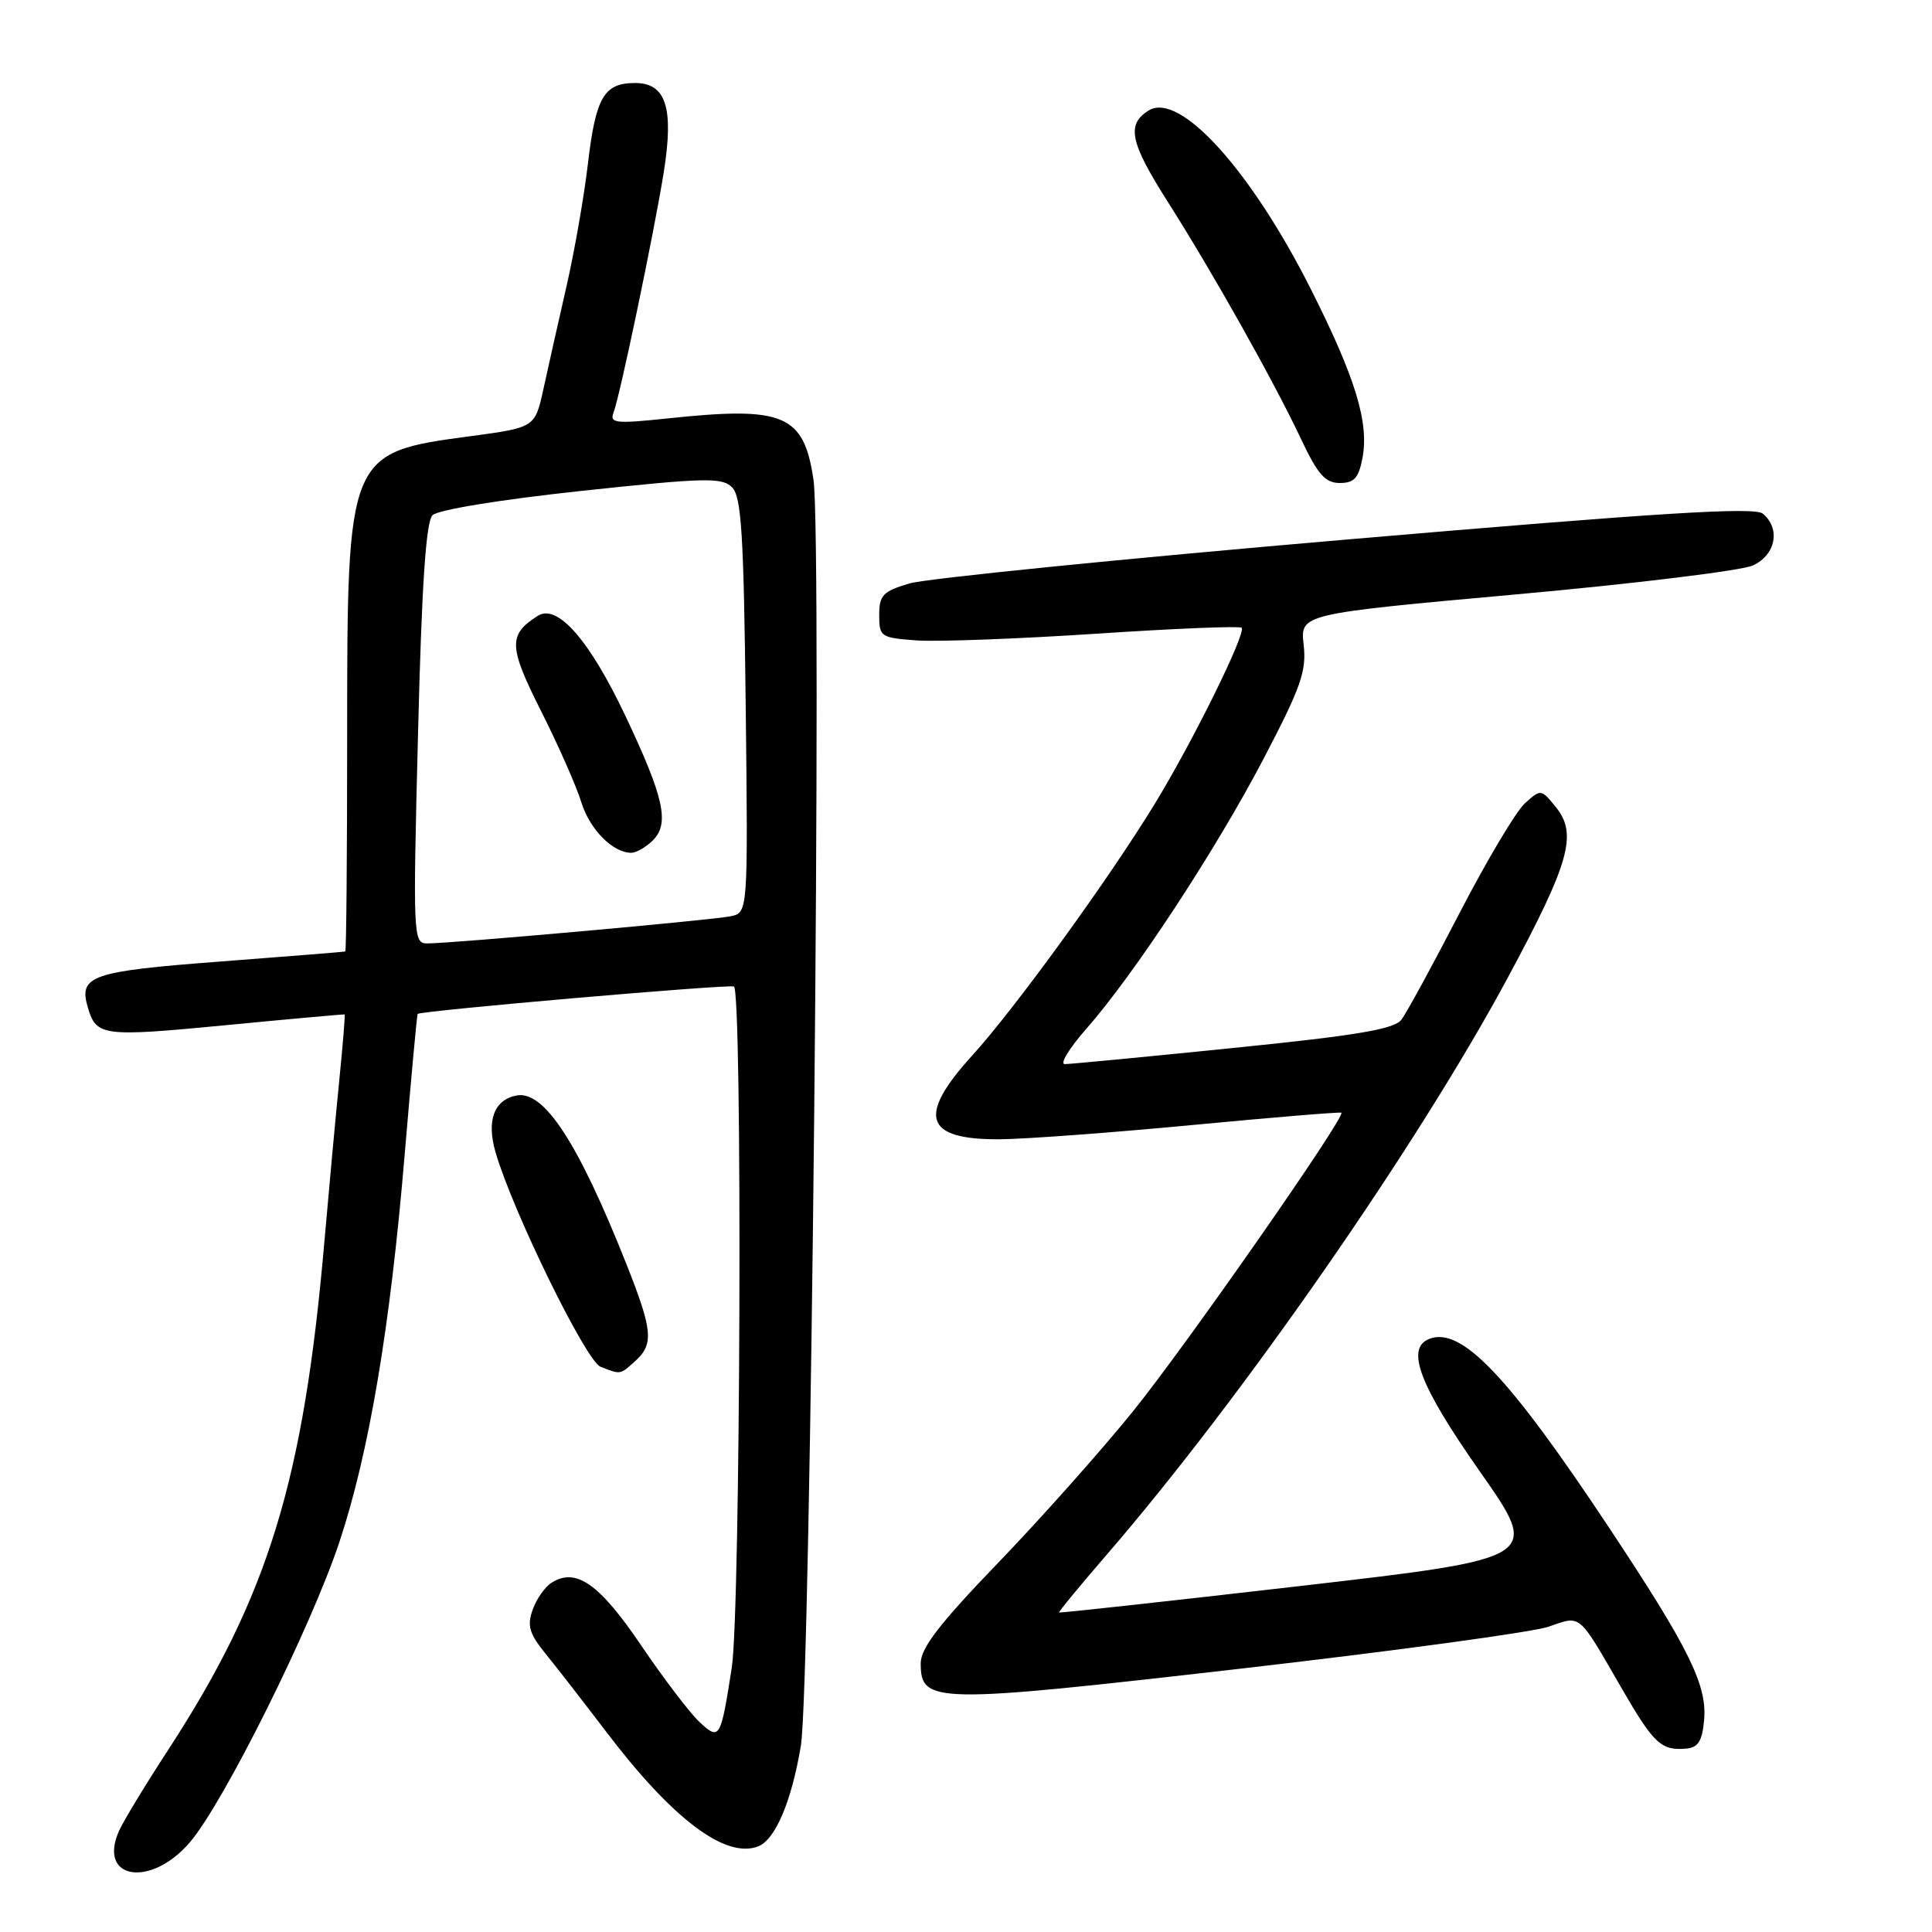 <?xml version="1.0" encoding="UTF-8" standalone="no"?>
<!DOCTYPE svg PUBLIC "-//W3C//DTD SVG 1.1//EN" "http://www.w3.org/Graphics/SVG/1.1/DTD/svg11.dtd" >
<svg xmlns="http://www.w3.org/2000/svg" xmlns:xlink="http://www.w3.org/1999/xlink" version="1.1" viewBox="0 0 256 256">
 <g >
 <path fill="currentColor"
d=" M 25.17 244.10 C 29.65 238.86 41.20 215.65 44.96 204.36 C 48.91 192.47 51.70 175.95 53.62 153.00 C 54.48 142.82 55.25 134.43 55.34 134.35 C 55.81 133.92 96.62 130.38 97.25 130.72 C 98.39 131.33 98.13 213.55 96.96 221.00 C 95.48 230.48 95.36 230.68 92.64 228.13 C 91.38 226.94 87.90 222.37 84.92 217.97 C 79.41 209.84 76.32 207.68 73.10 209.71 C 72.22 210.26 71.08 211.87 70.58 213.30 C 69.82 215.43 70.13 216.47 72.34 219.19 C 73.82 221.01 77.42 225.65 80.35 229.50 C 89.11 241.03 96.12 246.32 100.45 244.66 C 102.73 243.78 104.89 238.70 106.12 231.31 C 107.44 223.37 108.96 71.39 107.79 63.56 C 106.51 54.92 103.89 53.81 88.59 55.43 C 81.55 56.17 80.75 56.09 81.30 54.66 C 82.16 52.41 86.67 30.82 87.95 22.83 C 89.31 14.28 88.26 11.00 84.15 11.00 C 80.03 11.00 78.94 12.87 77.90 21.71 C 77.40 26.00 76.12 33.33 75.05 38.00 C 73.98 42.67 72.61 48.78 72.00 51.58 C 70.88 56.65 70.88 56.65 62.31 57.80 C 46.05 59.97 46.00 60.10 46.00 97.47 C 46.00 113.16 45.89 126.04 45.75 126.08 C 45.61 126.13 38.15 126.72 29.17 127.41 C 12.04 128.71 10.39 129.28 11.64 133.50 C 12.76 137.30 13.58 137.41 29.74 135.86 C 38.41 135.02 45.57 134.38 45.66 134.42 C 45.75 134.46 45.44 138.32 44.97 143.00 C 44.50 147.68 43.61 157.32 42.99 164.44 C 40.24 196.20 35.55 211.48 22.31 231.83 C 19.32 236.41 16.40 241.22 15.81 242.52 C 12.84 249.03 19.94 250.23 25.17 244.10 Z  M 225.81 227.83 C 226.19 223.24 223.76 218.33 213.26 202.50 C 199.91 182.36 193.65 175.77 189.41 177.40 C 186.20 178.63 188.07 183.55 196.09 194.98 C 204.15 206.47 204.15 206.47 172.32 210.15 C 154.82 212.17 140.43 213.75 140.34 213.66 C 140.25 213.57 143.09 210.12 146.65 206.00 C 164.54 185.29 187.89 151.68 199.82 129.49 C 207.98 114.32 209.05 110.52 206.17 106.96 C 204.21 104.54 204.17 104.53 202.05 106.45 C 200.88 107.51 196.99 114.04 193.42 120.94 C 189.85 127.85 186.37 134.23 185.70 135.11 C 184.75 136.37 179.85 137.20 163.42 138.86 C 151.84 140.04 141.79 141.00 141.09 141.00 C 140.40 141.00 141.67 138.91 143.91 136.36 C 150.28 129.13 161.14 112.58 167.45 100.50 C 172.38 91.08 173.14 88.91 172.74 85.43 C 172.29 81.35 172.29 81.35 200.90 78.76 C 216.64 77.34 230.76 75.61 232.26 74.93 C 235.30 73.54 235.97 70.05 233.58 68.06 C 232.47 67.15 220.07 67.92 178.33 71.50 C 148.72 74.04 122.70 76.66 120.50 77.31 C 116.99 78.36 116.50 78.86 116.50 81.50 C 116.50 84.39 116.69 84.51 121.50 84.86 C 124.25 85.05 134.95 84.65 145.28 83.97 C 155.60 83.28 164.26 82.93 164.52 83.18 C 165.17 83.84 158.09 98.20 153.02 106.50 C 146.90 116.52 134.51 133.60 128.85 139.83 C 121.48 147.93 122.49 151.02 132.45 150.96 C 135.78 150.94 147.28 150.09 158.00 149.07 C 168.72 148.05 177.61 147.32 177.74 147.44 C 178.33 147.96 157.12 178.35 150.15 186.98 C 145.94 192.19 137.89 201.24 132.25 207.09 C 124.49 215.14 122.00 218.38 122.00 220.39 C 122.00 225.75 123.68 225.78 164.27 221.12 C 184.69 218.77 203.10 216.27 205.18 215.55 C 209.56 214.04 209.04 213.61 214.85 223.66 C 219.14 231.09 220.13 232.01 223.50 231.69 C 225.04 231.54 225.57 230.65 225.81 227.83 Z  M 84.17 180.35 C 86.66 178.10 86.49 176.29 83.00 167.49 C 76.59 151.35 72.08 144.45 68.43 145.16 C 65.45 145.75 64.44 148.50 65.67 152.71 C 67.97 160.58 77.65 180.35 79.57 181.10 C 82.27 182.16 82.14 182.18 84.17 180.35 Z  M 180.54 60.66 C 181.41 55.99 179.62 50.10 173.79 38.50 C 165.76 22.52 156.29 12.07 152.18 14.65 C 149.23 16.52 149.73 18.87 154.76 26.78 C 160.73 36.18 168.77 50.48 172.43 58.25 C 174.62 62.88 175.61 64.00 177.53 64.00 C 179.44 64.00 180.03 63.34 180.54 60.66 Z  M 55.39 97.25 C 55.88 77.48 56.44 69.15 57.31 68.27 C 58.03 67.55 66.24 66.21 77.02 65.05 C 93.44 63.29 95.67 63.24 97.00 64.57 C 98.24 65.81 98.55 70.74 98.81 93.50 C 99.12 120.93 99.12 120.93 96.81 121.41 C 94.31 121.93 59.73 125.02 56.59 125.01 C 54.75 125.00 54.71 124.12 55.39 97.25 Z  M 86.52 111.34 C 88.75 109.11 87.98 105.64 82.84 94.80 C 78.11 84.81 73.86 79.97 71.28 81.59 C 67.32 84.09 67.37 85.64 71.70 94.23 C 73.99 98.78 76.38 104.19 77.01 106.25 C 78.12 109.88 81.19 113.00 83.65 113.00 C 84.31 113.00 85.61 112.25 86.52 111.34 Z "/>
</g>
</svg>